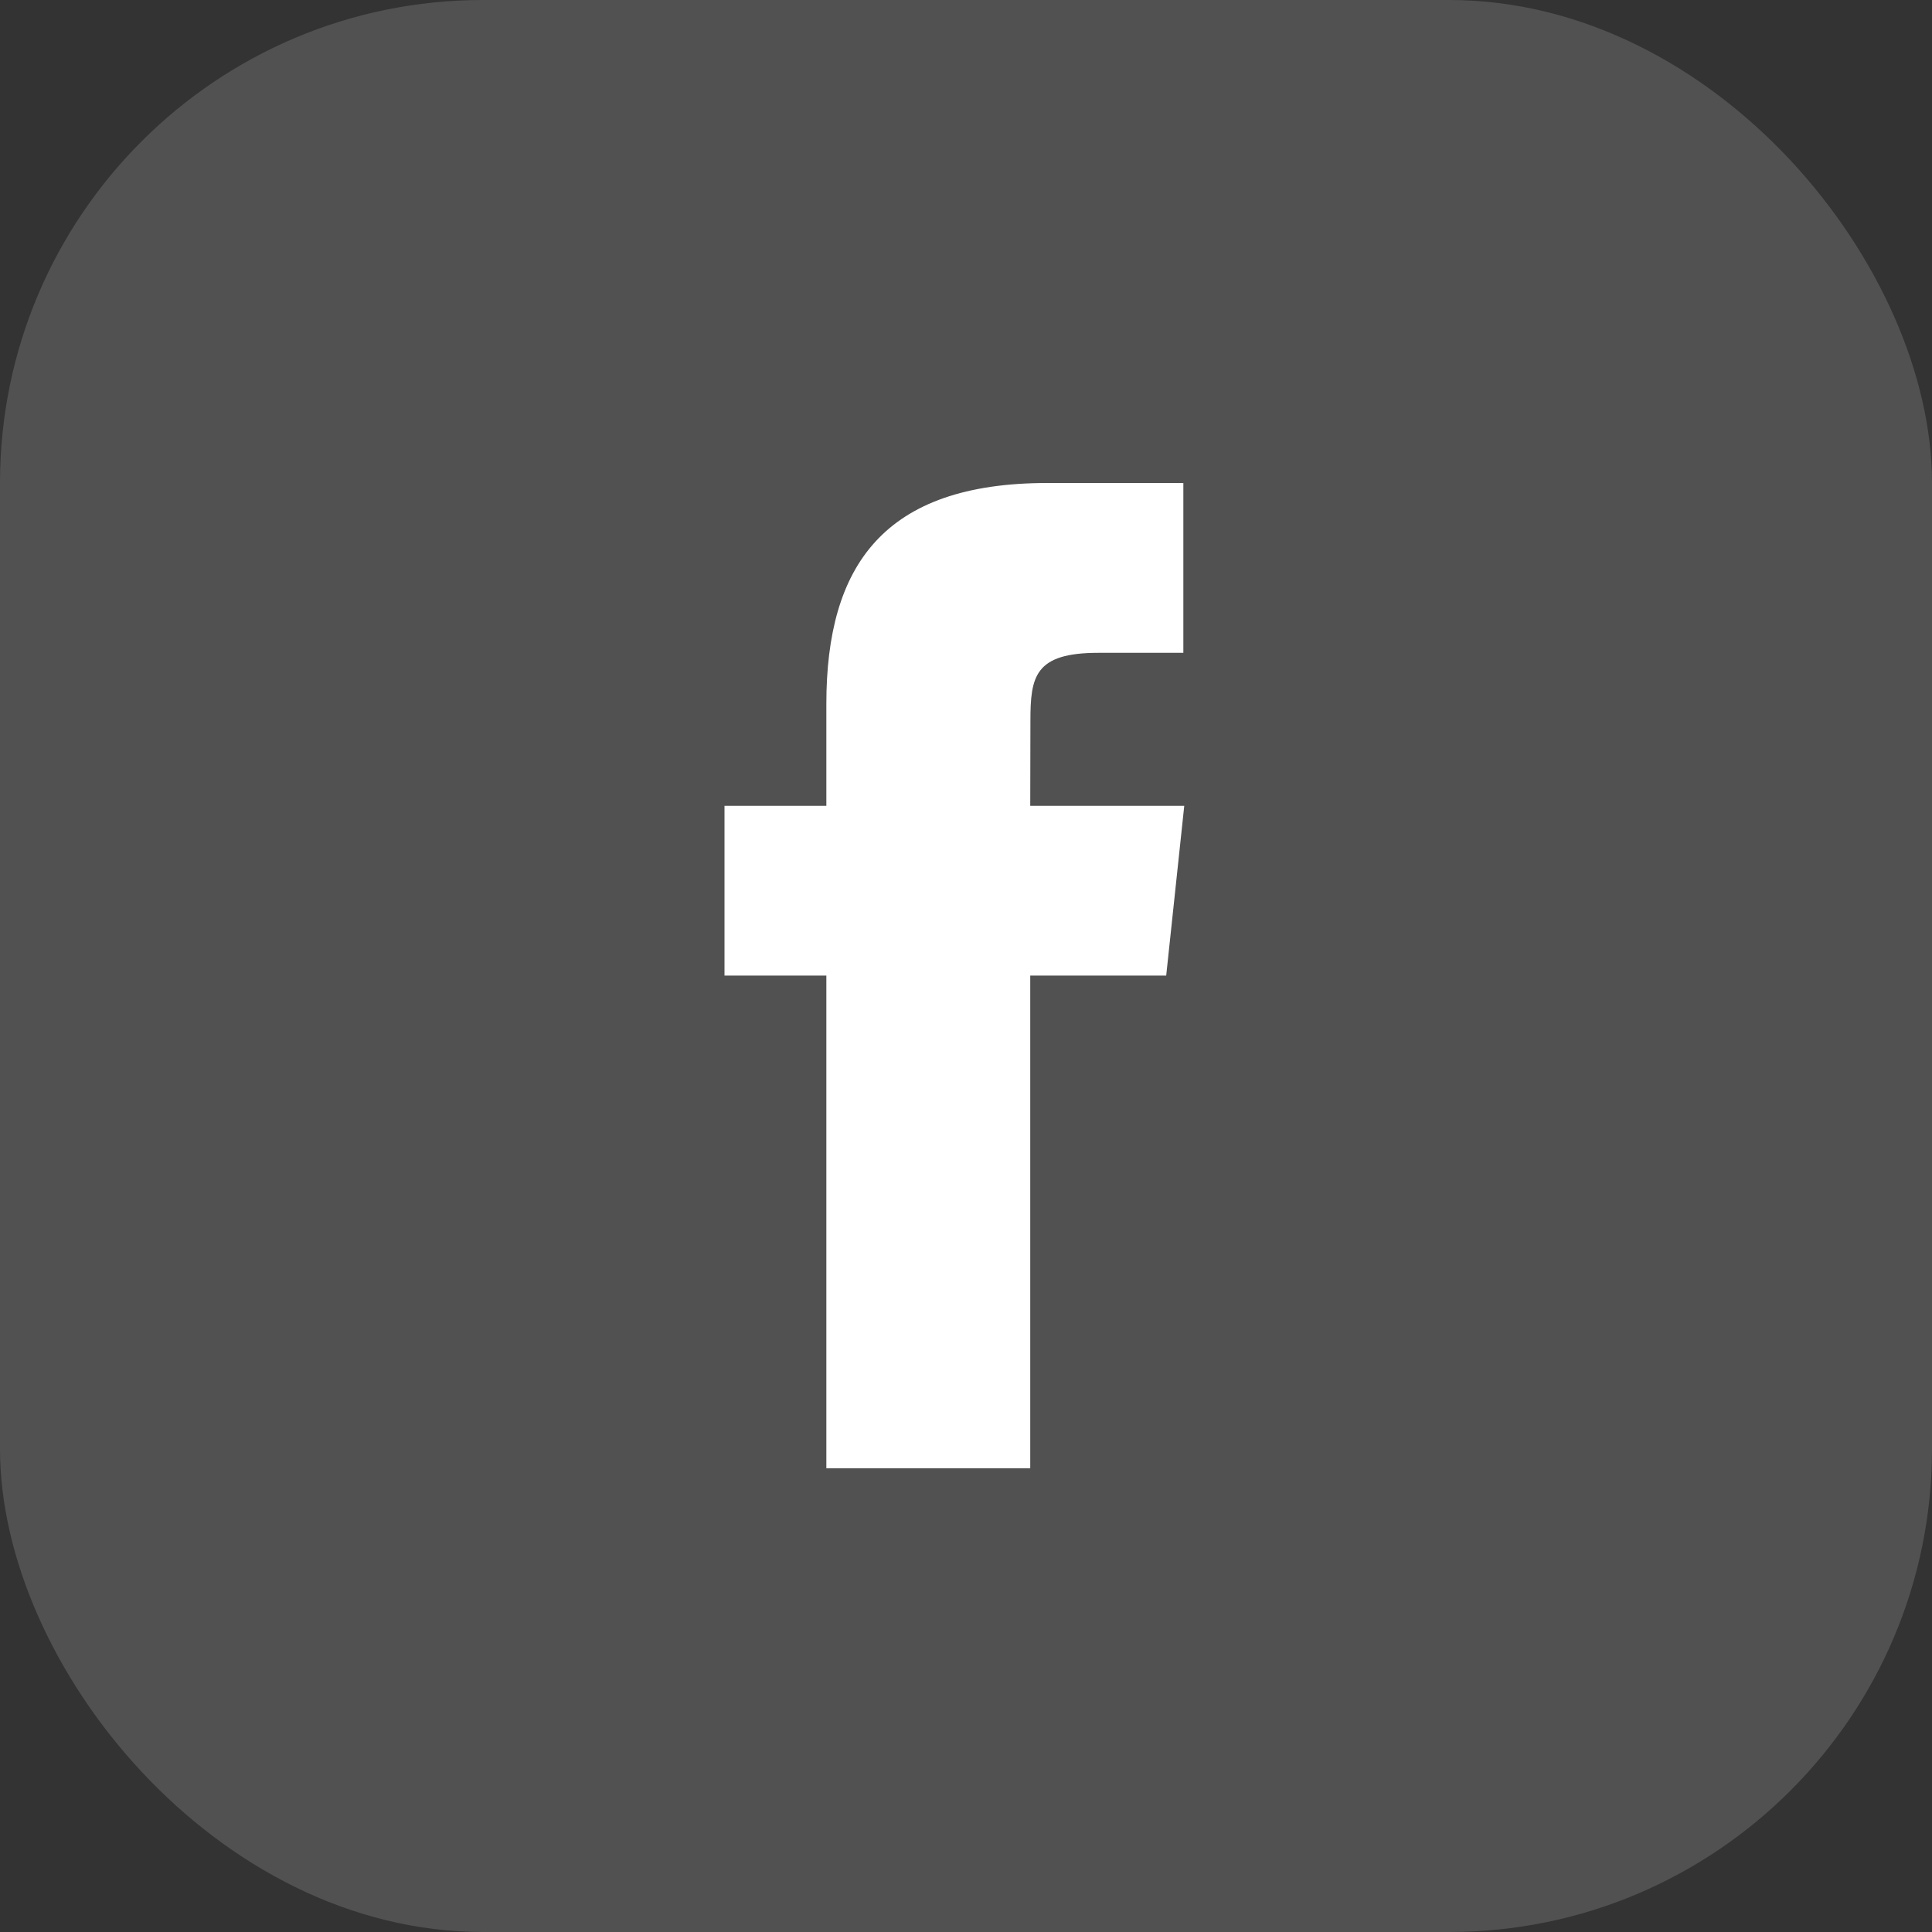 <svg width="32" height="32" fill="none" xmlns="http://www.w3.org/2000/svg"><rect width="100%" height="100%" fill="#333333" stroke="none"/><rect opacity=".5" width="32" height="32" rx="8" fill="#fff" fill-opacity=".3"/><path fill-rule="evenodd" clip-rule="evenodd" d="M17.064 24.32v-8.161h2.252l.299-2.812h-2.551l.003-1.408c0-.733.07-1.126 1.123-1.126h1.41V8h-2.253c-2.707 0-3.66 1.364-3.66 3.659v1.688H12v2.812h1.687v8.16h3.377z" fill="#fff"/></svg>